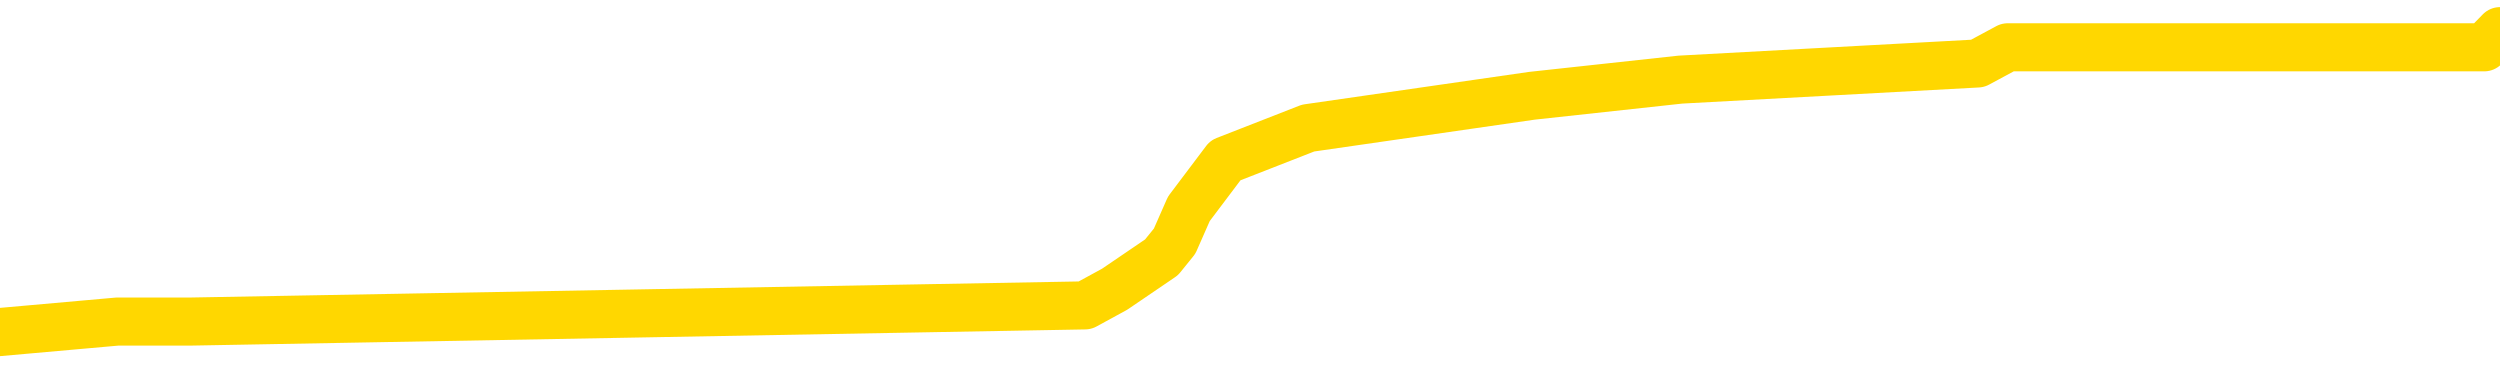 <svg xmlns="http://www.w3.org/2000/svg" version="1.1" viewBox="0 0 6500 1000">
	<path fill="none" stroke="gold" stroke-width="125" stroke-linecap="round" stroke-linejoin="round" d="M0 82338  L-581636 82338 L-581452 82296 L-580961 82212 L-580668 82170 L-580357 82086 L-580122 82044 L-580069 81960 L-580009 81877 L-579856 81835 L-579816 81751 L-579683 81709 L-579391 81667 L-578850 81667 L-578240 81625 L-578192 81625 L-577552 81583 L-577518 81583 L-576993 81583 L-576860 81541 L-576470 81457 L-576142 81373 L-576025 81289 L-575813 81205 L-575097 81205 L-574527 81164 L-574419 81164 L-574245 81122 L-574023 81038 L-573622 80996 L-573596 80912 L-572668 80828 L-572581 80744 L-572499 80660 L-572428 80576 L-572131 80534 L-571979 80450 L-570089 80492 L-569988 80492 L-569726 80492 L-569432 80534 L-569291 80450 L-569042 80450 L-569006 80408 L-568848 80367 L-568385 80283 L-568132 80241 L-567919 80157 L-567668 80115 L-567319 80073 L-566392 79989 L-566298 79905 L-565887 79863 L-564716 79779 L-563527 79737 L-563435 79653 L-563408 79570 L-563142 79486 L-562843 79402 L-562714 79318 L-562676 79234 L-561862 79234 L-561478 79276 L-560417 79318 L-560356 79318 L-560091 80157 L-559620 80954 L-559427 81751 L-559164 82548 L-558827 82506 L-558691 82464 L-558236 82422 L-557492 82380 L-557475 82338 L-557310 82254 L-557242 82254 L-556725 82212 L-555697 82212 L-555501 82170 L-555012 82128 L-554650 82086 L-554241 82086 L-553856 82128 L-552152 82128 L-552054 82128 L-551982 82128 L-551921 82128 L-551737 82086 L-551400 82086 L-550760 82044 L-550683 82002 L-550621 82002 L-550435 81960 L-550355 81960 L-550178 81919 L-550159 81877 L-549929 81877 L-549541 81835 L-548652 81835 L-548613 81793 L-548525 81751 L-548498 81667 L-547489 81625 L-547340 81541 L-547315 81499 L-547183 81457 L-547143 81415 L-545885 81373 L-545827 81373 L-545287 81331 L-545234 81331 L-545188 81331 L-544793 81289 L-544653 81247 L-544453 81205 L-544307 81205 L-544142 81205 L-543865 81247 L-543507 81247 L-542954 81205 L-542309 81164 L-542050 81080 L-541897 81038 L-541496 80996 L-541456 80954 L-541335 80912 L-541273 80954 L-541259 80954 L-541165 80954 L-540872 80912 L-540721 80744 L-540390 80660 L-540313 80576 L-540237 80534 L-540010 80408 L-539944 80325 L-539716 80241 L-539664 80157 L-539499 80115 L-538493 80073 L-538310 80031 L-537759 79989 L-537366 79905 L-536968 79863 L-536118 79779 L-536040 79737 L-535461 79695 L-535020 79695 L-534779 79653 L-534621 79653 L-534221 79570 L-534200 79570 L-533755 79528 L-533350 79486 L-533214 79402 L-533039 79318 L-532902 79234 L-532652 79150 L-531652 79108 L-531570 79066 L-531435 79024 L-531396 78982 L-530506 78940 L-530290 78898 L-529847 78856 L-529730 78815 L-529673 78773 L-528997 78773 L-528896 78731 L-528867 78731 L-527526 78689 L-527120 78647 L-527080 78605 L-526152 78563 L-526054 78521 L-525921 78479 L-525517 78437 L-525491 78395 L-525398 78353 L-525181 78311 L-524770 78227 L-523617 78143 L-523325 78059 L-523296 77976 L-522688 77934 L-522438 77850 L-522418 77808 L-521489 77766 L-521438 77682 L-521315 77640 L-521298 77556 L-521142 77514 L-520967 77430 L-520830 77388 L-520774 77346 L-520666 77304 L-520580 77263 L-520347 77221 L-520272 77179 L-519964 77137 L-519846 77095 L-519676 77053 L-519585 77011 L-519482 77011 L-519459 76969 L-519382 76969 L-519284 76885 L-518917 76843 L-518813 76801 L-518309 76759 L-517857 76717 L-517819 76675 L-517795 76633 L-517754 76591 L-517626 76549 L-517525 76507 L-517083 76466 L-516801 76424 L-516209 76382 L-516078 76340 L-515804 76256 L-515651 76214 L-515498 76172 L-515413 76088 L-515335 76046 L-515149 76004 L-515098 76004 L-515071 75962 L-514991 75920 L-514968 75878 L-514685 75794 L-514081 75710 L-513086 75669 L-512788 75627 L-512054 75585 L-511809 75543 L-511719 75501 L-511142 75459 L-510444 75417 L-509691 75375 L-509373 75333 L-508990 75249 L-508913 75207 L-508278 75165 L-508093 75123 L-508005 75123 L-507876 75123 L-507563 75081 L-507514 75039 L-507371 74997 L-507350 74955 L-506382 74914 L-505837 74872 L-505358 74872 L-505297 74872 L-504974 74872 L-504952 74830 L-504890 74830 L-504680 74788 L-504603 74746 L-504548 74704 L-504526 74662 L-504487 74620 L-504471 74578 L-503714 74536 L-503697 74494 L-502898 74452 L-502745 74410 L-501840 74368 L-501334 74326 L-501104 74242 L-501063 74242 L-500948 74200 L-500772 74158 L-500017 74200 L-499882 74158 L-499718 74117 L-499400 74075 L-499224 73991 L-498202 73907 L-498179 73823 L-497927 73781 L-497714 73697 L-497080 73655 L-496843 73571 L-496810 73487 L-496632 73403 L-496552 73320 L-496462 73278 L-496397 73194 L-495957 73110 L-495934 73068 L-495393 73026 L-495137 72984 L-494642 72942 L-493765 72900 L-493728 72858 L-493675 72816 L-493634 72774 L-493517 72732 L-493241 72690 L-493034 72606 L-492836 72523 L-492813 72439 L-492763 72355 L-492724 72313 L-492646 72271 L-492048 72187 L-491988 72145 L-491885 72103 L-491731 72061 L-491098 72019 L-490418 71977 L-490115 71893 L-489768 71851 L-489571 71809 L-489523 71726 L-489202 71684 L-488575 71642 L-488428 71600 L-488392 71558 L-488334 71516 L-488257 71432 L-488016 71432 L-487927 71390 L-487833 71348 L-487540 71306 L-487405 71264 L-487345 71222 L-487308 71138 L-487036 71138 L-486030 71096 L-485854 71054 L-485804 71054 L-485511 71013 L-485319 70929 L-484985 70887 L-484479 70845 L-483917 70761 L-483902 70677 L-483885 70635 L-483785 70551 L-483670 70467 L-483631 70383 L-483594 70341 L-483528 70341 L-483500 70299 L-483361 70341 L-483068 70341 L-483018 70341 L-482913 70341 L-482648 70299 L-482183 70257 L-482039 70257 L-481984 70174 L-481927 70132 L-481736 70090 L-481371 70048 L-481157 70048 L-480962 70048 L-480904 70048 L-480845 69964 L-480691 69922 L-480422 69880 L-479992 70090 L-479976 70090 L-479899 70048 L-479835 70006 L-479705 69712 L-479682 69670 L-479398 69628 L-479350 69586 L-479296 69544 L-478833 69502 L-478794 69502 L-478754 69460 L-478563 69419 L-478083 69377 L-477596 69335 L-477580 69293 L-477541 69251 L-477285 69209 L-477208 69125 L-476978 69083 L-476962 68999 L-476667 68915 L-476225 68873 L-475778 68831 L-475274 68789 L-475120 68747 L-474833 68705 L-474793 68622 L-474462 68580 L-474240 68538 L-473723 68454 L-473647 68412 L-473399 68328 L-473205 68244 L-473145 68202 L-472369 68160 L-472295 68160 L-472064 68118 L-472047 68118 L-471986 68076 L-471790 68034 L-471326 68034 L-471302 67992 L-471173 67992 L-469872 67992 L-469855 67992 L-469778 67950 L-469685 67950 L-469467 67950 L-469315 67908 L-469137 67950 L-469083 67992 L-468796 68034 L-468756 68034 L-468387 68034 L-467946 68034 L-467763 68034 L-467442 67992 L-467147 67992 L-466701 67908 L-466629 67867 L-466167 67783 L-465729 67741 L-465547 67699 L-464093 67615 L-463961 67573 L-463504 67489 L-463278 67447 L-462891 67363 L-462375 67279 L-461421 67195 L-460627 67111 L-459952 67070 L-459527 66986 L-459215 66944 L-458986 66818 L-458302 66692 L-458289 66566 L-458079 66398 L-458057 66356 L-457883 66273 L-456933 66231 L-456665 66147 L-455850 66105 L-455539 66021 L-455501 65979 L-455444 65895 L-454827 65853 L-454189 65769 L-452563 65727 L-451890 65685 L-451248 65685 L-451170 65685 L-451114 65685 L-451078 65685 L-451049 65643 L-450938 65559 L-450920 65518 L-450897 65476 L-450744 65434 L-450690 65350 L-450612 65308 L-450493 65266 L-450395 65224 L-450278 65182 L-450008 65098 L-449739 65056 L-449721 64972 L-449521 64930 L-449374 64846 L-449148 64804 L-449014 64763 L-448705 64721 L-448645 64679 L-448292 64595 L-447943 64553 L-447842 64511 L-447778 64427 L-447718 64385 L-447334 64301 L-446953 64259 L-446848 64217 L-446588 64175 L-446317 64091 L-446158 64049 L-446125 64007 L-446063 63966 L-445922 63924 L-445738 63882 L-445694 63840 L-445406 63840 L-445389 63798 L-445156 63798 L-445095 63756 L-445057 63756 L-444477 63714 L-444343 63672 L-444320 63504 L-444302 63210 L-444284 62875 L-444268 62539 L-444244 62204 L-444228 61952 L-444207 61658 L-444190 61365 L-444167 61197 L-444150 61029 L-444128 60903 L-444112 60820 L-444063 60694 L-443990 60568 L-443956 60358 L-443932 60190 L-443896 60023 L-443855 59855 L-443818 59771 L-443802 59603 L-443778 59477 L-443741 59393 L-443724 59268 L-443701 59184 L-443683 59100 L-443665 59016 L-443649 58932 L-443619 58806 L-443593 58680 L-443548 58638 L-443532 58554 L-443490 58513 L-443442 58429 L-443371 58345 L-443356 58261 L-443340 58177 L-443277 58135 L-443238 58093 L-443199 58051 L-443033 58009 L-442968 57967 L-442952 57925 L-442908 57841 L-442849 57799 L-442637 57757 L-442603 57716 L-442561 57674 L-442483 57632 L-441945 57590 L-441867 57548 L-441763 57464 L-441674 57422 L-441498 57380 L-441147 57338 L-440992 57296 L-440554 57254 L-440397 57212 L-440267 57170 L-439563 57086 L-439362 57044 L-438402 56960 L-437919 56919 L-437820 56919 L-437728 56877 L-437483 56835 L-437410 56793 L-436967 56709 L-436871 56667 L-436856 56625 L-436840 56583 L-436815 56541 L-436349 56499 L-436132 56457 L-435992 56415 L-435699 56373 L-435610 56331 L-435569 56289 L-435539 56247 L-435366 56205 L-435307 56164 L-435231 56122 L-435151 56080 L-435081 56080 L-434772 56038 L-434686 55996 L-434473 55954 L-434438 55912 L-433754 55870 L-433655 55828 L-433450 55786 L-433404 55744 L-433125 55702 L-433063 55660 L-433046 55576 L-432968 55534 L-432660 55450 L-432636 55408 L-432582 55325 L-432559 55283 L-432437 55241 L-432301 55157 L-432057 55115 L-431931 55115 L-431284 55073 L-431268 55073 L-431243 55073 L-431063 54989 L-430987 54947 L-430895 54905 L-430468 54863 L-430051 54821 L-429658 54737 L-429580 54695 L-429561 54653 L-429198 54611 L-428961 54570 L-428733 54528 L-428420 54486 L-428342 54444 L-428261 54360 L-428083 54276 L-428068 54234 L-427802 54150 L-427722 54108 L-427492 54066 L-427266 54024 L-426950 54024 L-426775 53982 L-426414 53982 L-426022 53940 L-425953 53856 L-425889 53815 L-425749 53731 L-425697 53689 L-425595 53605 L-425093 53563 L-424896 53521 L-424649 53479 L-424464 53437 L-424164 53395 L-424088 53353 L-423922 53269 L-423038 53227 L-423009 53143 L-422886 53059 L-422307 53018 L-422230 52976 L-421516 52976 L-421204 52976 L-420991 52976 L-420974 52976 L-420588 52976 L-420063 52892 L-419617 52850 L-419287 52808 L-419134 52766 L-418808 52766 L-418630 52724 L-418549 52724 L-418342 52640 L-418167 52598 L-417238 52556 L-416348 52514 L-416309 52472 L-416081 52472 L-415702 52430 L-414915 52388 L-414680 52346 L-414604 52304 L-414247 52263 L-413675 52179 L-413408 52137 L-413022 52095 L-412918 52095 L-412748 52095 L-412130 52095 L-411918 52095 L-411611 52095 L-411558 52053 L-411430 52011 L-411377 51969 L-411258 51927 L-410921 51843 L-409962 51801 L-409831 51717 L-409629 51675 L-408998 51633 L-408687 51591 L-408273 51549 L-408245 51507 L-408100 51466 L-407680 51424 L-406347 51424 L-406300 51382 L-406172 51298 L-406155 51256 L-405577 51172 L-405371 51130 L-405342 51088 L-405301 51046 L-405243 51004 L-405206 50962 L-405128 50920 L-404985 50878 L-404530 50836 L-404412 50794 L-404127 50752 L-403754 50710 L-403658 50669 L-403331 50627 L-402977 50585 L-402807 50543 L-402759 50501 L-402650 50459 L-402561 50417 L-402534 50375 L-402457 50291 L-402154 50249 L-402120 50165 L-402048 50123 L-401680 50081 L-401345 50039 L-401264 50039 L-401044 49997 L-400873 49955 L-400845 49914 L-400348 49872 L-399799 49788 L-398918 49746 L-398820 49662 L-398743 49620 L-398468 49578 L-398221 49494 L-398147 49452 L-398086 49368 L-397967 49326 L-397924 49284 L-397814 49242 L-397737 49158 L-397037 49117 L-396791 49075 L-396752 49033 L-396595 48991 L-395996 48991 L-395769 48991 L-395677 48991 L-395202 48991 L-394604 48907 L-394085 48865 L-394064 48823 L-393918 48781 L-393598 48781 L-393057 48781 L-392824 48781 L-392654 48781 L-392168 48739 L-391940 48697 L-391855 48655 L-391509 48613 L-391183 48613 L-390660 48571 L-390332 48529 L-389732 48487 L-389534 48403 L-389482 48361 L-389442 48320 L-389161 48278 L-388476 48194 L-388166 48152 L-388141 48068 L-387950 48026 L-387727 47984 L-387641 47942 L-386978 47858 L-386953 47816 L-386731 47732 L-386401 47690 L-386049 47606 L-385845 47565 L-385612 47481 L-385354 47439 L-385165 47355 L-385118 47313 L-384890 47271 L-384856 47229 L-384699 47187 L-384485 47145 L-384312 47103 L-384221 47061 L-383943 47019 L-383699 46977 L-383384 46935 L-382958 46935 L-382921 46935 L-382437 46935 L-382204 46935 L-381992 46893 L-381766 46851 L-381216 46851 L-380969 46809 L-380135 46809 L-380079 46768 L-380057 46726 L-379899 46684 L-379438 46642 L-379397 46600 L-379057 46516 L-378924 46474 L-378701 46432 L-378129 46390 L-377657 46348 L-377463 46306 L-377270 46264 L-377080 46222 L-376978 46180 L-376610 46138 L-376564 46096 L-376482 46054 L-375189 46013 L-375141 45971 L-374872 45971 L-374727 45971 L-374176 45971 L-374060 45929 L-373978 45887 L-373618 45845 L-373395 45803 L-373114 45761 L-372784 45677 L-372277 45635 L-372164 45593 L-372085 45551 L-371921 45509 L-371626 45509 L-371158 45509 L-370961 45551 L-370911 45551 L-370261 45509 L-370139 45467 L-369685 45467 L-369649 45425 L-369181 45383 L-369070 45341 L-369054 45299 L-368838 45299 L-368657 45257 L-368125 45257 L-367096 45257 L-366896 45216 L-366438 45174 L-365490 45090 L-365391 45048 L-365037 44964 L-364976 44922 L-364962 44880 L-364927 44838 L-364557 44796 L-364437 44754 L-364195 44712 L-364031 44670 L-363844 44628 L-363723 44586 L-362653 44502 L-361794 44460 L-361582 44377 L-361485 44335 L-361311 44251 L-360978 44209 L-360906 44167 L-360848 44125 L-360673 44125 L-360284 44083 L-360049 44041 L-359937 43999 L-359820 43957 L-358839 43915 L-358814 43873 L-358220 43789 L-358187 43789 L-358039 43747 L-357754 43705 L-356842 43705 L-355896 43705 L-355743 43664 L-355641 43664 L-355509 43622 L-355366 43580 L-355340 43538 L-355225 43496 L-355007 43454 L-354326 43412 L-354196 43370 L-353893 43328 L-353653 43244 L-353320 43202 L-352682 43160 L-352339 43076 L-352278 43034 L-352122 43034 L-351200 43034 L-350730 43034 L-350686 43034 L-350674 42992 L-350632 42950 L-350610 42908 L-350583 42867 L-350439 42825 L-350017 42783 L-349681 42783 L-349490 42741 L-349062 42741 L-348874 42699 L-348485 42615 L-347951 42573 L-347578 42531 L-347557 42531 L-347307 42489 L-347188 42447 L-347112 42405 L-346977 42363 L-346937 42321 L-346858 42279 L-346463 42237 L-345967 42195 L-345855 42111 L-345682 42070 L-345374 42028 L-344927 41986 L-344604 41944 L-344461 41860 L-344034 41776 L-343881 41692 L-343825 41608 L-343012 41566 L-342992 41524 L-342620 41482 L-342563 41482 L-341434 41440 L-341366 41440 L-340808 41398 L-340613 41356 L-340477 41315 L-340244 41273 L-339897 41231 L-339862 41147 L-339827 41105 L-339758 41021 L-339409 40979 L-339237 40937 L-338753 40895 L-338736 40853 L-338411 40811 L-338254 40769 L-337113 40685 L-337088 40643 L-336896 40559 L-336703 40518 L-336452 40476 L-336435 40434 L-335415 40392 L-335117 40350 L-335042 40308 L-334906 40224 L-334730 40182 L-334153 40098 L-333938 40056 L-333874 40014 L-333743 39972 L-333706 39888 L-333183 39846 L-333045 56373 L-333031 56373 L-333008 56373 L-332988 56373 L-332760 39804 L-331985 39804 L-331943 39804 L-331575 39804 L-331497 39763 L-331445 39721 L-330772 39679 L-330029 39637 L-329605 39637 L-329157 39595 L-328095 39553 L-327784 39469 L-327374 39469 L-327301 39427 L-326777 39427 L-326683 39427 L-326665 39427 L-326220 39385 L-326035 39301 L-325254 39217 L-324582 39175 L-324170 39049 L-323938 38966 L-323797 38924 L-323716 38840 L-323696 38798 L-323620 38798 L-323491 38756 L-323174 38798 L-322950 38798 L-322625 38756 L-322563 38756 L-322193 38756 L-322160 38756 L-321951 38756 L-321284 38756 L-321206 38756 L-321048 38672 L-320938 38672 L-320611 38630 L-320456 38588 L-320115 38588 L-320058 38504 L-319720 38420 L-319517 38378 L-319464 38294 L-318087 38252 L-317958 38210 L-317524 38169 L-317204 38127 L-316376 38043 L-316252 38001 L-315522 37917 L-315366 37833 L-315325 37791 L-315271 37749 L-315248 37707 L-315134 37665 L-314838 37623 L-314548 37581 L-314493 37539 L-314373 37497 L-314343 37455 L-314243 37414 L-313799 37414 L-313647 37372 L-312812 37372 L-312270 37330 L-311935 37330 L-311920 37288 L-311844 37246 L-311728 37204 L-311533 37162 L-311269 37120 L-310434 37078 L-310338 37036 L-309817 36994 L-309775 36952 L-309676 36910 L-308847 36910 L-308712 36868 L-308374 36868 L-307819 36826 L-307440 36784 L-307277 36742 L-306967 36700 L-306154 36658 L-305848 36617 L-305580 36617 L-305258 36617 L-304937 36658 L-304662 36658 L-303833 36575 L-303738 36533 L-303646 36407 L-303541 36281 L-303154 36155 L-302674 36071 L-302658 36029 L-302539 35987 L-302171 35903 L-302076 35861 L-301243 35778 L-301166 35736 L-300866 35694 L-300775 35652 L-300368 35568 L-300258 35484 L-299559 35442 L-299086 35400 L-299025 35358 L-298807 35274 L-298533 35232 L-298420 35190 L-297393 35148 L-297006 35106 L-296986 35065 L-296653 35023 L-296408 34981 L-295975 34939 L-295865 34897 L-295747 34855 L-295296 34771 L-294705 34729 L-294369 34687 L-292476 34645 L-292362 34561 L-292150 34519 L-290832 34477 L-290726 25039 L-290660 15727 L-290623 7128 L-290562 7128 L-290062 16482 L-289387 25710 L-289365 34226 L-289095 34142 L-288127 34142 L-287437 34100 L-287275 34058 L-286735 34016 L-286645 33974 L-285626 33932 L-284678 33848 L-284312 33890 L-284209 33932 L-283621 33932 L-283562 33932 L-283461 33890 L-283021 33806 L-282913 33764 L-282472 33722 L-281472 33596 L-281216 33471 L-281113 33345 L-280983 33261 L-280616 33177 L-280035 33093 L-280004 33051 L-279689 33009 L-277706 32967 L-277590 32925 L-277522 32925 L-277164 32883 L-275545 32841 L-275367 32841 L-275223 32841 L-274401 32883 L-274348 32925 L-274293 32925 L-273859 32925 L-272879 32967 L-272805 32967 L-271720 32925 L-271507 32925 L-270791 32841 L-270403 32799 L-270184 32716 L-269864 32632 L-269371 32548 L-269243 32506 L-269014 32422 L-268782 32338 L-268722 32296 L-268433 32254 L-268161 32170 L-267131 32128 L-265466 32086 L-265047 32044 L-264910 32002 L-264753 32002 L-264448 31960 L-264220 31877 L-264062 31835 L-263902 31751 L-263733 31667 L-263686 31625 L-263632 31583 L-263611 31583 L-263225 31541 L-262975 31541 L-262704 31541 L-262544 31541 L-262454 31541 L-260795 31541 L-260630 31583 L-260250 31541 L-259790 31541 L-259180 31457 L-258087 31415 L-257656 31373 L-257625 31331 L-257562 31289 L-257545 31247 L-255841 31205 L-255799 31164 L-255333 31122 L-255146 31080 L-255114 30996 L-254519 30954 L-254469 30912 L-254146 30870 L-254095 30828 L-253885 30786 L-253867 30744 L-253601 30660 L-253548 30618 L-253079 30576 L-252569 30492 L-252490 30492 L-252196 30450 L-252179 30408 L-252141 30367 L-252070 30325 L-251912 30283 L-250966 30283 L-250910 30283 L-250389 30283 L-250197 30241 L-250096 30241 L-249870 30199 L-249360 30199 L-248972 31331 L-248902 31331 L-248554 31289 L-248197 31247 L-247068 30031 L-247017 29947 L-246791 29905 L-246757 29863 L-246632 29779 L-246533 29779 L-246268 29779 L-245528 29821 L-244950 29821 L-244656 29821 L-243950 29821 L-243771 29779 L-243748 29779 L-243112 29737 L-242801 29695 L-242404 29695 L-242375 29653 L-242354 29611 L-242200 29570 L-241515 29570 L-241499 29570 L-241159 29570 L-240886 29528 L-240849 29486 L-240793 29402 L-240771 29360 L-240699 29318 L-240367 29276 L-240261 29234 L-240232 29150 L-240034 29108 L-239881 29066 L-239013 29024 L-238450 28940 L-238435 28940 L-238333 28898 L-238231 28940 L-238085 28940 L-238006 28940 L-237968 28898 L-237913 28856 L-237840 28815 L-237695 28773 L-237213 28773 L-236809 28731 L-235942 28773 L-235922 28773 L-235665 28773 L-235588 28773 L-235559 28731 L-235548 28647 L-235531 28605 L-235238 28563 L-235199 28521 L-235127 28479 L-235053 28437 L-234848 28395 L-234688 28269 L-234387 28143 L-234310 27976 L-234292 27850 L-234076 27766 L-233845 27766 L-233735 27808 L-233365 27850 L-233207 27850 L-232975 27850 L-232807 27850 L-232662 27808 L-232530 27766 L-231254 27682 L-230851 27598 L-230790 27556 L-230673 27472 L-230248 27430 L-230232 27346 L-230171 27304 L-229897 27221 L-229785 27179 L-229502 27095 L-229225 27053 L-228800 26969 L-228778 26927 L-228700 26885 L-228574 26843 L-227988 26801 L-227596 26759 L-227261 26717 L-226671 26675 L-226569 26675 L-226399 26633 L-226263 26633 L-225435 26591 L-224250 26549 L-224214 26507 L-224158 26507 L-223938 26466 L-223732 26466 L-223578 26466 L-223321 26424 L-223245 26382 L-222702 26340 L-222666 26298 L-222417 26256 L-222029 26214 L-221204 26172 L-220845 26130 L-220535 26130 L-220277 26088 L-220053 26046 L-219647 26004 L-219531 25962 L-219347 25920 L-219294 25920 L-219106 25878 L-218935 25836 L-218906 25794 L-218626 25752 L-218315 25710 L-218177 25669 L-217867 25627 L-217673 25627 L-217658 25585 L-216939 25585 L-216805 25501 L-216507 25459 L-216417 25417 L-215816 25417 L-215778 25375 L-215700 25333 L-215079 25291 L-214928 25207 L-214887 25165 L-214576 25123 L-214385 25081 L-214192 24997 L-214136 24914 L-213827 24872 L-213775 24830 L-213721 24872 L-213695 24872 L-213570 24872 L-212759 24830 L-212683 24788 L-212142 24746 L-211874 24704 L-211214 24662 L-210306 24620 L-210065 24578 L-209533 24536 L-209316 24494 L-208208 24536 L-208158 24536 L-207382 24536 L-206835 24494 L-206724 24452 L-206571 24368 L-206515 24326 L-206350 24284 L-205973 24242 L-205525 24200 L-205471 24158 L-205316 24117 L-204636 24075 L-204416 24033 L-203898 23991 L-203049 23907 L-203033 23865 L-201242 23823 L-200688 23781 L-200571 23739 L-199565 23697 L-199528 23655 L-199296 23655 L-199203 23655 L-199163 23655 L-198831 23613 L-198479 23571 L-198214 23487 L-197927 23445 L-197617 23361 L-197362 23278 L-197269 23236 L-196779 23194 L-196571 23152 L-196006 23110 L-195891 23152 L-195540 23110 L-195489 23110 L-195449 23110 L-194845 23026 L-194111 22942 L-193530 22858 L-193295 22774 L-192754 22648 L-192602 22565 L-192100 22523 L-191891 22439 L-191867 22439 L-191809 22397 L-190846 22397 L-190668 22355 L-190227 22313 L-190202 22229 L-190047 22187 L-189965 22187 L-189815 22229 L-189168 22229 L-189119 22187 L-187999 22145 L-187015 22103 L-186953 22061 L-186232 22019 L-185368 21977 L-184989 21935 L-184770 21935 L-184010 21893 L-183958 21851 L-183649 21768 L-182798 21768 L-182605 21726 L-182428 21684 L-182204 21684 L-182077 21642 L-181885 21642 L-181652 21600 L-181483 21642 L-181196 21600 L-180917 21600 L-180834 21558 L-180663 21516 L-180647 21432 L-180493 21390 L-180454 21348 L-179678 21306 L-179602 21306 L-179369 21222 L-178942 21180 L-178597 21138 L-178014 21096 L-177745 21096 L-177486 21096 L-177357 21013 L-177340 20971 L-177227 20929 L-177203 20887 L-176969 20845 L-176933 20803 L-175617 20803 L-175561 20761 L-174882 20677 L-174310 20677 L-174184 20677 L-174031 20677 L-173954 20677 L-173642 20593 L-173369 20551 L-173280 20467 L-173178 20467 L-172250 20425 L-172174 20425 L-171810 20425 L-171785 20383 L-171749 20341 L-170974 20257 L-170882 20216 L-170742 20174 L-170340 20132 L-170078 20132 L-169835 20174 L-169621 20132 L-169540 20132 L-169464 20132 L-169387 20132 L-169201 20174 L-169134 20174 L-168884 20174 L-168829 20132 L-168692 20090 L-168612 20006 L-168499 19964 L-168276 19922 L-168111 19880 L-168070 19838 L-167901 19796 L-167530 19754 L-167515 19712 L-167399 19670 L-166678 19628 L-166642 19586 L-166509 19586 L-166162 19544 L-165750 19544 L-165714 19544 L-165636 19502 L-165597 19460 L-165233 19419 L-165029 19377 L-165014 19335 L-164668 19293 L-164320 19293 L-163994 19293 L-163892 19251 L-163739 19251 L-163545 19209 L-163313 19209 L-163221 19209 L-163065 19209 L-162988 19209 L-162947 19167 L-162834 19125 L-162810 19083 L-162560 19083 L-162421 18999 L-161843 18873 L-161015 18789 L-160527 18705 L-160406 18664 L-160367 18622 L-160355 18580 L-160202 18496 L-160102 18412 L-159868 18370 L-159478 18286 L-159174 18244 L-159158 18202 L-158987 18160 L-158749 18076 L-158153 18076 L-157549 18034 L-157509 18034 L-157469 18034 L-157316 17992 L-157262 17950 L-157200 17908 L-157132 17867 L-157077 17783 L-157052 17741 L-157005 17699 L-156911 17615 L-156773 17573 L-156620 17531 L-156488 17489 L-156447 17489 L-156411 17447 L-156349 17405 L-156076 17321 L-155762 17279 L-155721 17195 L-155636 17153 L-155458 17111 L-155221 17070 L-154863 17028 L-154834 16986 L-154264 16944 L-154141 16902 L-153905 16860 L-153883 16860 L-153601 16818 L-153316 16818 L-153060 16818 L-152489 16776 L-152192 16734 L-152116 16692 L-151417 16650 L-151339 16608 L-151304 16566 L-151278 16524 L-151226 16440 L-151032 16398 L-150892 16315 L-150856 16273 L-150816 16231 L-150221 16189 L-149988 16147 L-149705 16440 L-149650 16692 L-149576 16986 L-149498 17237 L-149262 17153 L-149018 17111 L-148883 17070 L-148776 17028 L-148697 16986 L-148309 16902 L-148182 16860 L-148030 16818 L-147992 16776 L-147846 16734 L-147625 16692 L-147451 16650 L-147382 16608 L-146560 16524 L-146544 16524 L-146250 16482 L-145462 16440 L-145152 16440 L-145006 16398 L-144778 16356 L-144577 16273 L-143640 16231 L-143603 16189 L-143581 16147 L-143540 16063 L-143271 16021 L-142675 15979 L-142611 15937 L-142576 15895 L-142559 15853 L-141863 15853 L-141662 15853 L-141630 15853 L-141297 15853 L-141189 15811 L-140564 15727 L-140060 15685 L-140023 15601 L-139581 15601 L-139485 15559 L-139326 15559 L-139013 15559 L-139000 15559 L-138560 15601 L-138078 15643 L-137949 15643 L-137629 15643 L-137561 15601 L-137256 15601 L-137081 15559 L-136887 15518 L-136644 15434 L-136447 15350 L-136421 15266 L-135843 15224 L-135773 15182 L-135363 15140 L-135309 15098 L-135263 15056 L-134899 15014 L-134752 14972 L-134547 14930 L-134451 14930 L-134296 14888 L-134234 14846 L-134087 14763 L-133986 14721 L-133429 14721 L-133407 14804 L-133235 14846 L-132693 14888 L-132632 14888 L-132578 14804 L-132550 14721 L-132478 14679 L-132462 14595 L-132398 14553 L-132362 14469 L-132207 14427 L-131882 14385 L-131316 14343 L-131301 14301 L-131239 14217 L-131138 14133 L-131091 14133 L-130849 14091 L-130426 14091 L-130272 14091 L-128530 14007 L-127988 13966 L-127045 13924 L-126636 13882 L-126095 13798 L-125898 13756 L-125730 13714 L-125434 13672 L-125319 13630 L-125304 13630 L-125149 13588 L-125009 13546 L-124933 13462 L-124801 13462 L-124453 13462 L-124082 13504 L-123484 13504 L-123309 13504 L-123152 13462 L-122883 13420 L-122732 13420 L-122441 13546 L-122417 13630 L-122334 13714 L-122107 13798 L-121407 13756 L-121280 13714 L-120849 13672 L-120755 13630 L-119550 13630 L-119501 13588 L-119208 13588 L-118804 13546 L-118528 13462 L-118509 13420 L-118391 13378 L-118315 13336 L-118133 13294 L-117653 13252 L-117202 13169 L-116792 13127 L-116762 13085 L-116343 13043 L-116229 13043 L-116111 13043 L-116096 13043 L-115901 13001 L-115880 12917 L-115648 12875 L-115204 12833 L-114885 12749 L-114420 12749 L-114255 12707 L-114100 12665 L-113944 12665 L-113491 12665 L-113172 12665 L-113117 12707 L-112746 12707 L-112708 12749 L-112382 12749 L-112265 12707 L-112166 12665 L-111840 12581 L-111453 12539 L-111192 12497 L-110834 12414 L-110577 12372 L-108407 12330 L-108358 12288 L-108335 12246 L-107924 12246 L-107862 12246 L-107792 12288 L-107561 12288 L-107251 12246 L-106947 12162 L-106903 12120 L-106595 12078 L-106462 12036 L-106245 11994 L-105533 11952 L-105378 11952 L-105240 11910 L-105091 11910 L-105070 11910 L-104876 11868 L-104850 11826 L-104759 11784 L-104737 11742 L-104721 11700 L-104621 11658 L-103692 11617 L-103234 11617 L-102142 11533 L-101720 11533 L-101316 11491 L-101277 11449 L-101024 11407 L-100249 11323 L-100233 11281 L-100209 11239 L-100015 11197 L-99279 11155 L-99010 11113 L-98969 11071 L-98570 10987 L-98546 10945 L-97756 10903 L-97076 10861 L-95705 10820 L-95435 10778 L-95387 10736 L-94849 10652 L-94816 10610 L-94714 10526 L-94391 10484 L-94311 10442 L-94042 10442 L-93130 10400 L-92991 10400 L-92742 10316 L-92197 10316 L-91775 10274 L-91581 10232 L-91566 10232 L-91428 10148 L-91334 10106 L-91207 10065 L-90947 10023 L-90922 9939 L-90831 9897 L-90521 9855 L-90460 9813 L-90344 9813 L-89994 9813 L-89183 9813 L-88952 9729 L-88123 9729 L-87891 9645 L-87674 9603 L-87156 9603 L-86518 9561 L-86101 9519 L-85779 9477 L-85298 9435 L-84873 9435 L-84811 9393 L-84463 9393 L-84422 9351 L-84408 9309 L-84309 9226 L-84264 9226 L-83778 9184 L-82977 9184 L-82642 9184 L-81561 9142 L-81081 9100 L-81058 9058 L-80918 9016 L-80363 8974 L-79666 8932 L-79357 8890 L-79135 8848 L-79030 8806 L-78928 8722 L-78257 8680 L-78163 8638 L-78141 8638 L-78063 8596 L-77885 8596 L-77713 8596 L-77532 8554 L-77519 8513 L-77443 8471 L-77279 8429 L-76764 8387 L-76748 8345 L-76607 8345 L-76245 8303 L-76221 8303 L-76090 8261 L-76065 8219 L-75703 8177 L-75178 8093 L-75084 8051 L-74868 7967 L-74775 7925 L-74750 7883 L-74286 7841 L-74209 7841 L-73807 7799 L-73356 7799 L-72105 7757 L-72066 7716 L-71634 7674 L-71602 7632 L-70883 7590 L-70706 7548 L-70571 7506 L-70264 7464 L-70209 7422 L-70184 7338 L-70168 7254 L-69993 7212 L-69804 7170 L-69296 7170 L-68922 6835 L-68584 6457 L-68545 6122 L-67827 5828 L-67733 5786 L-67694 5744 L-67153 5744 L-67130 5702 L-66727 5660 L-66301 5618 L-66030 5618 L-65851 5576 L-65605 5492 L-65581 5450 L-65525 5367 L-64908 5325 L-64405 5283 L-64018 5283 L-63399 5325 L-63183 5325 L-63028 5367 L-61736 5283 L-61637 5241 L-61194 5157 L-60863 5115 L-60562 5031 L-60320 4989 L-59585 4905 L-59006 4863 L-58176 4821 L-58076 4779 L-57518 4737 L-57380 4695 L-55739 4653 L-55678 4653 L-55584 4653 L-54617 4653 L-54440 4611 L-54153 4611 L-53935 4611 L-53857 4570 L-53585 4570 L-53470 4528 L-53317 4486 L-53006 4444 L-52928 4402 L-52837 4402 L-52760 4360 L-52644 4360 L-52465 4318 L-52372 4276 L-52334 4234 L-51831 4234 L-51613 4192 L-51483 4192 L-51328 4150 L-51273 4108 L-51149 4108 L-50764 4066 L-50256 4024 L-50183 3982 L-49703 3940 L-49626 3898 L-49526 3898 L-49292 3856 L-48828 3856 L-48597 3856 L-48581 3856 L-48349 3856 L-48194 3856 L-48133 3856 L-47940 3815 L-47669 3731 L-46917 3689 L-45964 3689 L-45928 3647 L-45703 3647 L-45263 3647 L-44983 3563 L-44634 3521 L-43565 3479 L-42637 3479 L-42507 3479 L-42460 3479 L-42391 3437 L-42236 3437 L-42158 3353 L-41985 3269 L-41550 3185 L-41346 3143 L-41286 3059 L-40703 3018 L-40549 2934 L-40434 2892 L-40393 2850 L-40223 2808 L-40087 2766 L-39876 2682 L-39798 2640 L-39775 2598 L-39566 2514 L-39156 2472 L-39132 2430 L-38909 2388 L-38763 2346 L-38728 2304 L-38715 2263 L-38693 2221 L-38459 2179 L-38274 2137 L-38056 2095 L-38031 2053 L-37342 2011 L-37238 1969 L-37203 1927 L-37182 1885 L-36988 1843 L-36935 1801 L-36818 1717 L-36737 1717 L-36626 1675 L-36311 1633 L-35852 1591 L-35597 1549 L-35362 1466 L-35232 1424 L-34880 1382 L-34821 1340 L-34668 1298 L-34096 1214 L-34009 1172 L-33856 1088 L-33560 1004 L-33190 920 L-32887 836 L-32811 794 L-32406 752 L-32238 752 L-32094 752 L-31554 752 L-31493 752 L-31477 669 L-31311 627 L-31105 585 L-31030 585 L-30937 543 L-30528 501 L-30512 459 L-30489 459 L-30296 417 L-30219 794 L-30048 1172 L-29986 1507 L-29970 1885 L-29456 1843 L-29235 1801 L-28616 1717 L-28362 1675 L-28168 1633 L-28129 1591 L-28055 1591 L-27990 1591 L-27340 1591 L-27301 1633 L-27127 1633 L-27061 1633 L-26387 1633 L-25998 1549 L-25736 1507 L-25499 1466 L-25421 1382 L-25405 1298 L-25203 1256 L-24832 1172 L-24607 1130 L-23971 1088 L-23951 1088 L-23564 1046 L-23470 1046 L-23412 1004 L-23136 962 L-22827 962 L-22750 920 L-21898 962 L-21556 1172 L-21119 1424 L-20685 1633 L-20190 1843 L-20040 1801 L-19772 1843 L-18534 1885 L-18477 1969 L-16713 2011 L-16523 1969 L-15513 1927 L-15362 1885 L-14986 1969 L-14666 2053 L-14060 2137 L-13991 2221 L-13813 2179 L-12985 2137 L-12846 2095 L-12459 2053 L-12275 2011 L-12231 1969 L-12112 1927 L-11902 1885 L-11454 1801 L-11106 1759 L-10974 1717 L-10565 1675 L-10214 1675 L-9929 1633 L-9736 1591 L-9581 1591 L-9417 1549 L-9349 1507 L-9249 1507 L-9016 1466 L-8899 1466 L-8846 1424 L-8304 1424 L-7840 1382 L-6658 1382 L-6525 1382 L-6500 1382 L-6447 1382 L-5780 1382 L-4745 1298 L-4551 1256 L-4371 1214 L-4220 1214 L-4179 1172 L-4164 1172 L-4103 1130 L-3778 1088 L-2617 1046 L-2423 1004 L-2246 962 L-1132 920 L-272 878 L-166 878 L306 836 L499 836 L2821 794 L2898 752 L3020 669 L3054 627 L3091 543 L3186 417 L3401 333 L3983 249 L4369 207 L5142 165 L5220 123 L5917 123 L6459 123 L6500 81" />
</svg>

